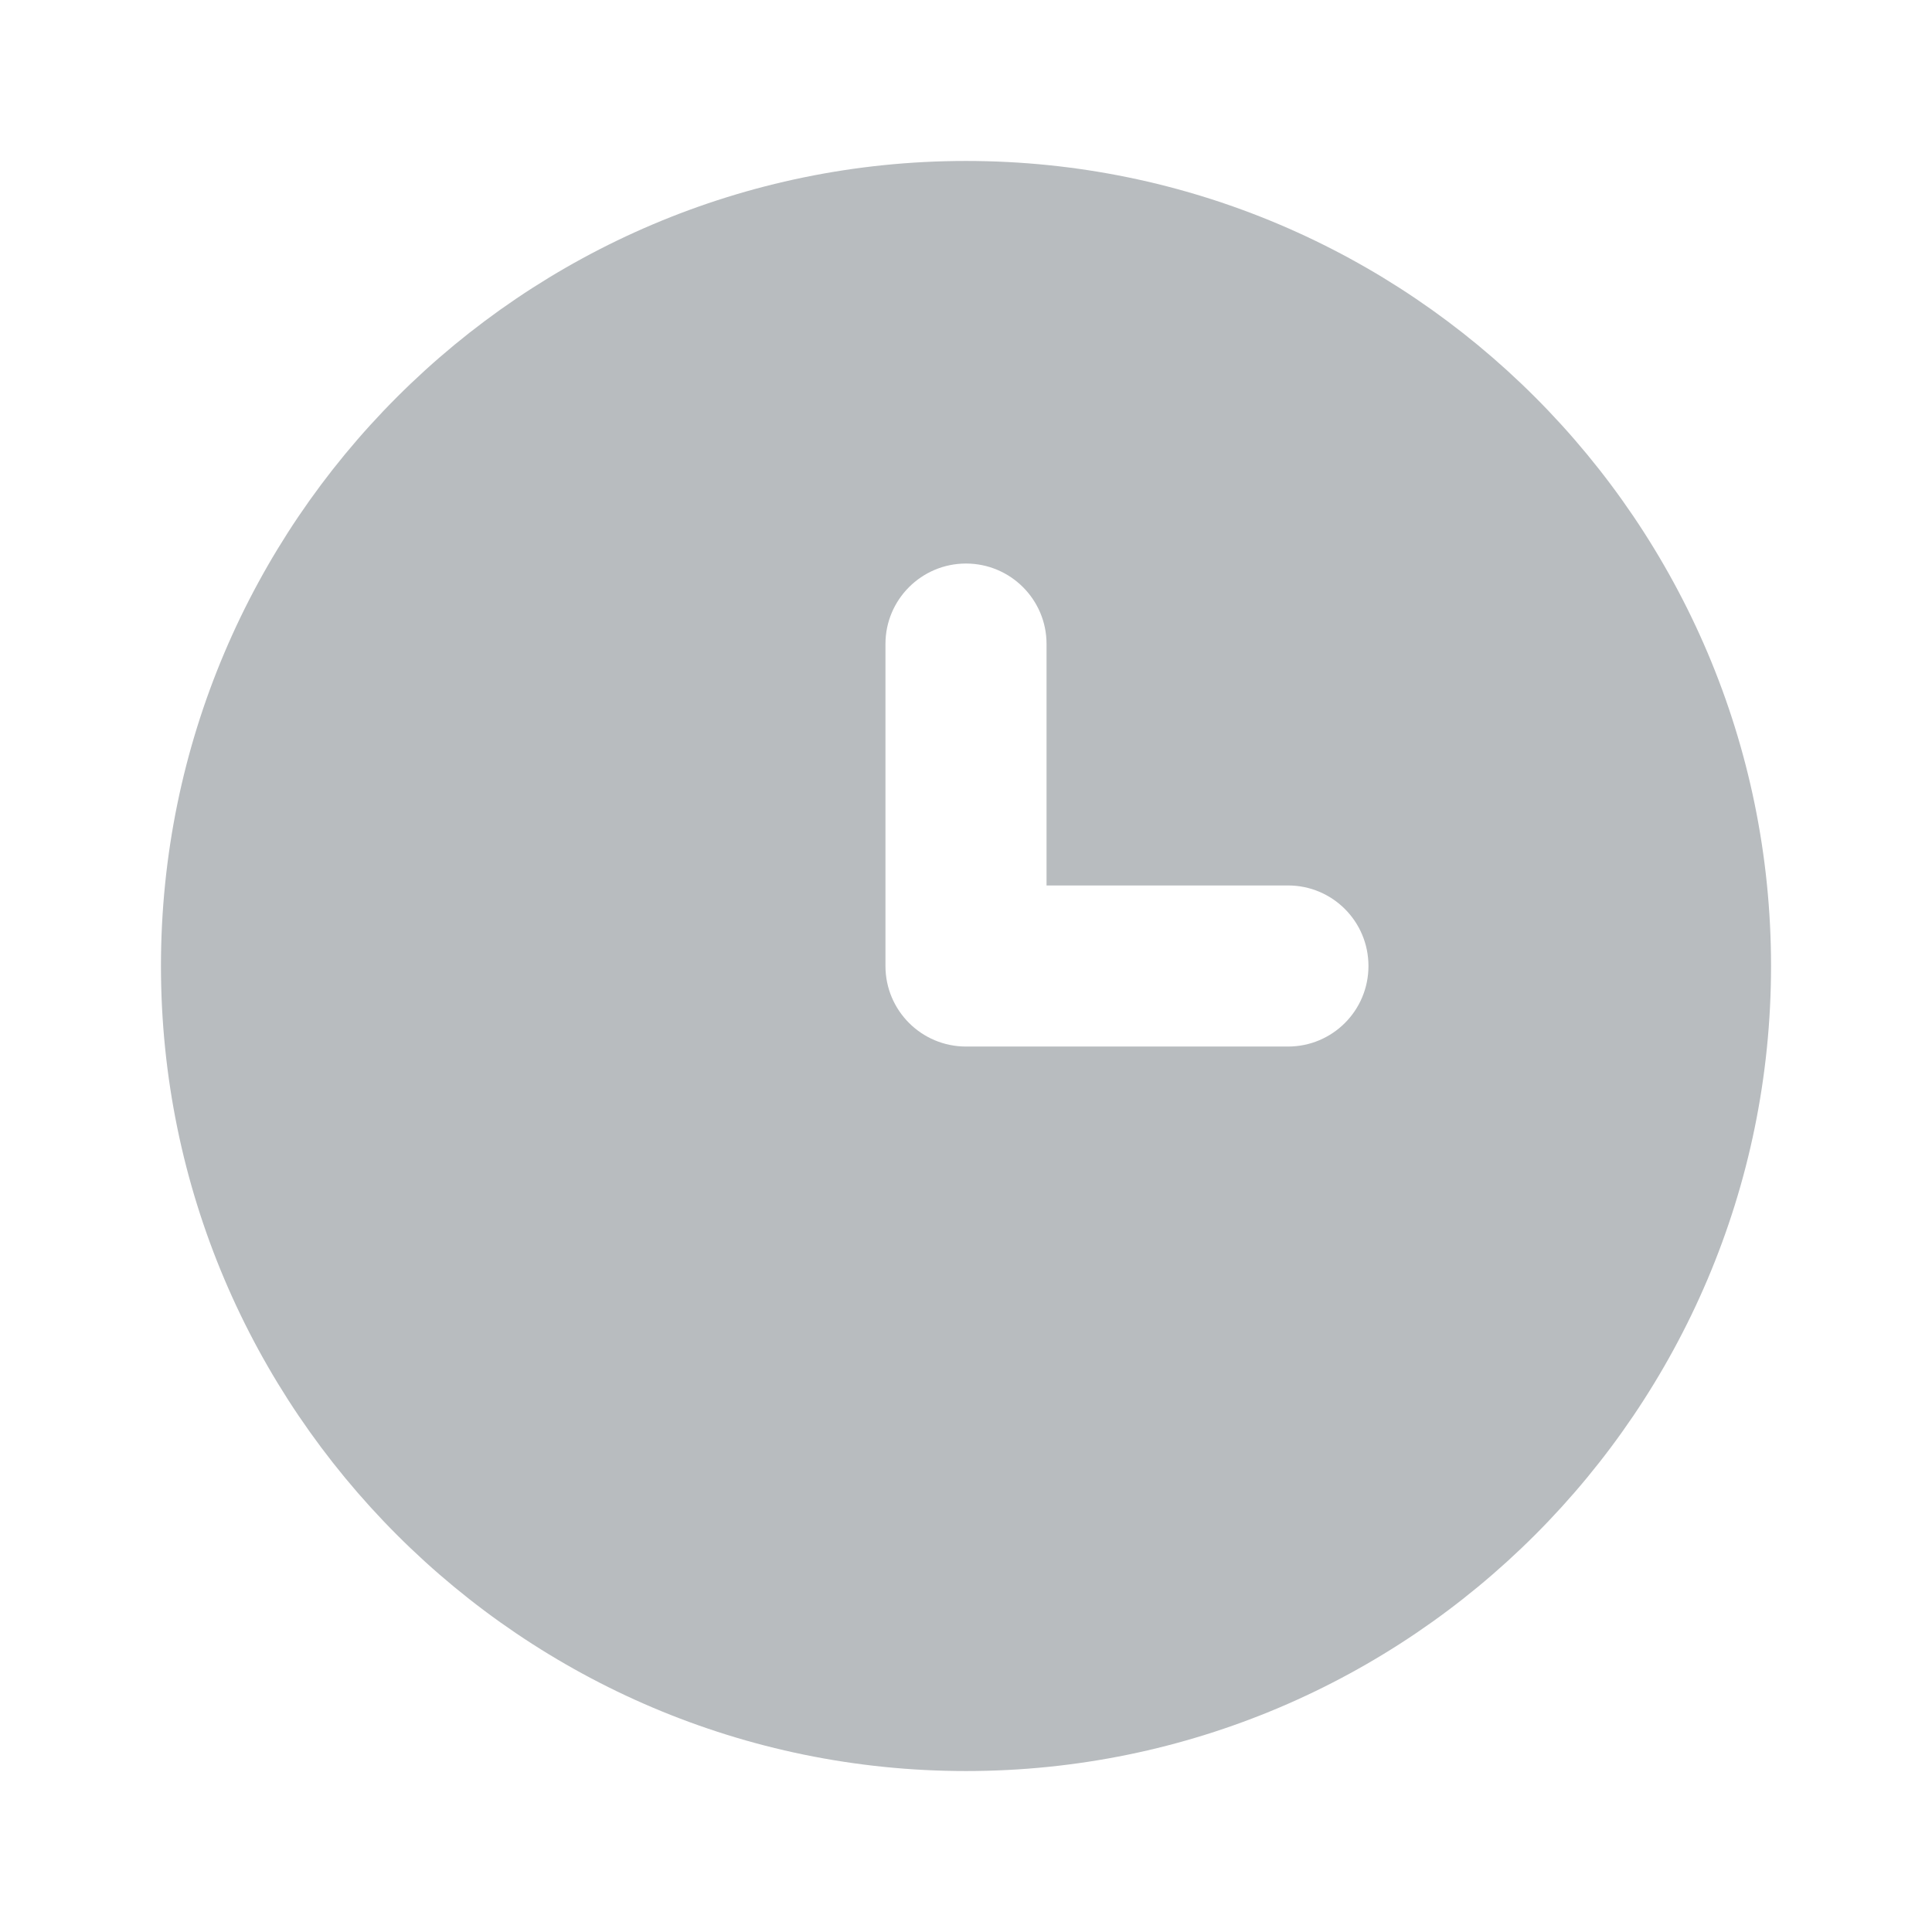 <svg width="16" height="16" viewBox="0 0 16 16" fill="none" xmlns="http://www.w3.org/2000/svg">
<g id=" clock">
<path id="Icon" fill-rule="evenodd" clip-rule="evenodd" d="M10.667 8.667H8C7.632 8.667 7.333 8.369 7.333 8V5.333C7.333 4.965 7.632 4.667 8 4.667C8.368 4.667 8.667 4.965 8.667 5.333V7.333H10.667C11.035 7.333 11.333 7.631 11.333 8C11.333 8.369 11.035 8.667 10.667 8.667ZM8 1.333C4.324 1.333 1.333 4.324 1.333 8C1.333 11.676 4.324 14.667 8 14.667C11.676 14.667 14.667 11.676 14.667 8C14.667 4.324 11.676 1.333 8 1.333Z" fill="#B8BCBF"/>
</g>
</svg>
